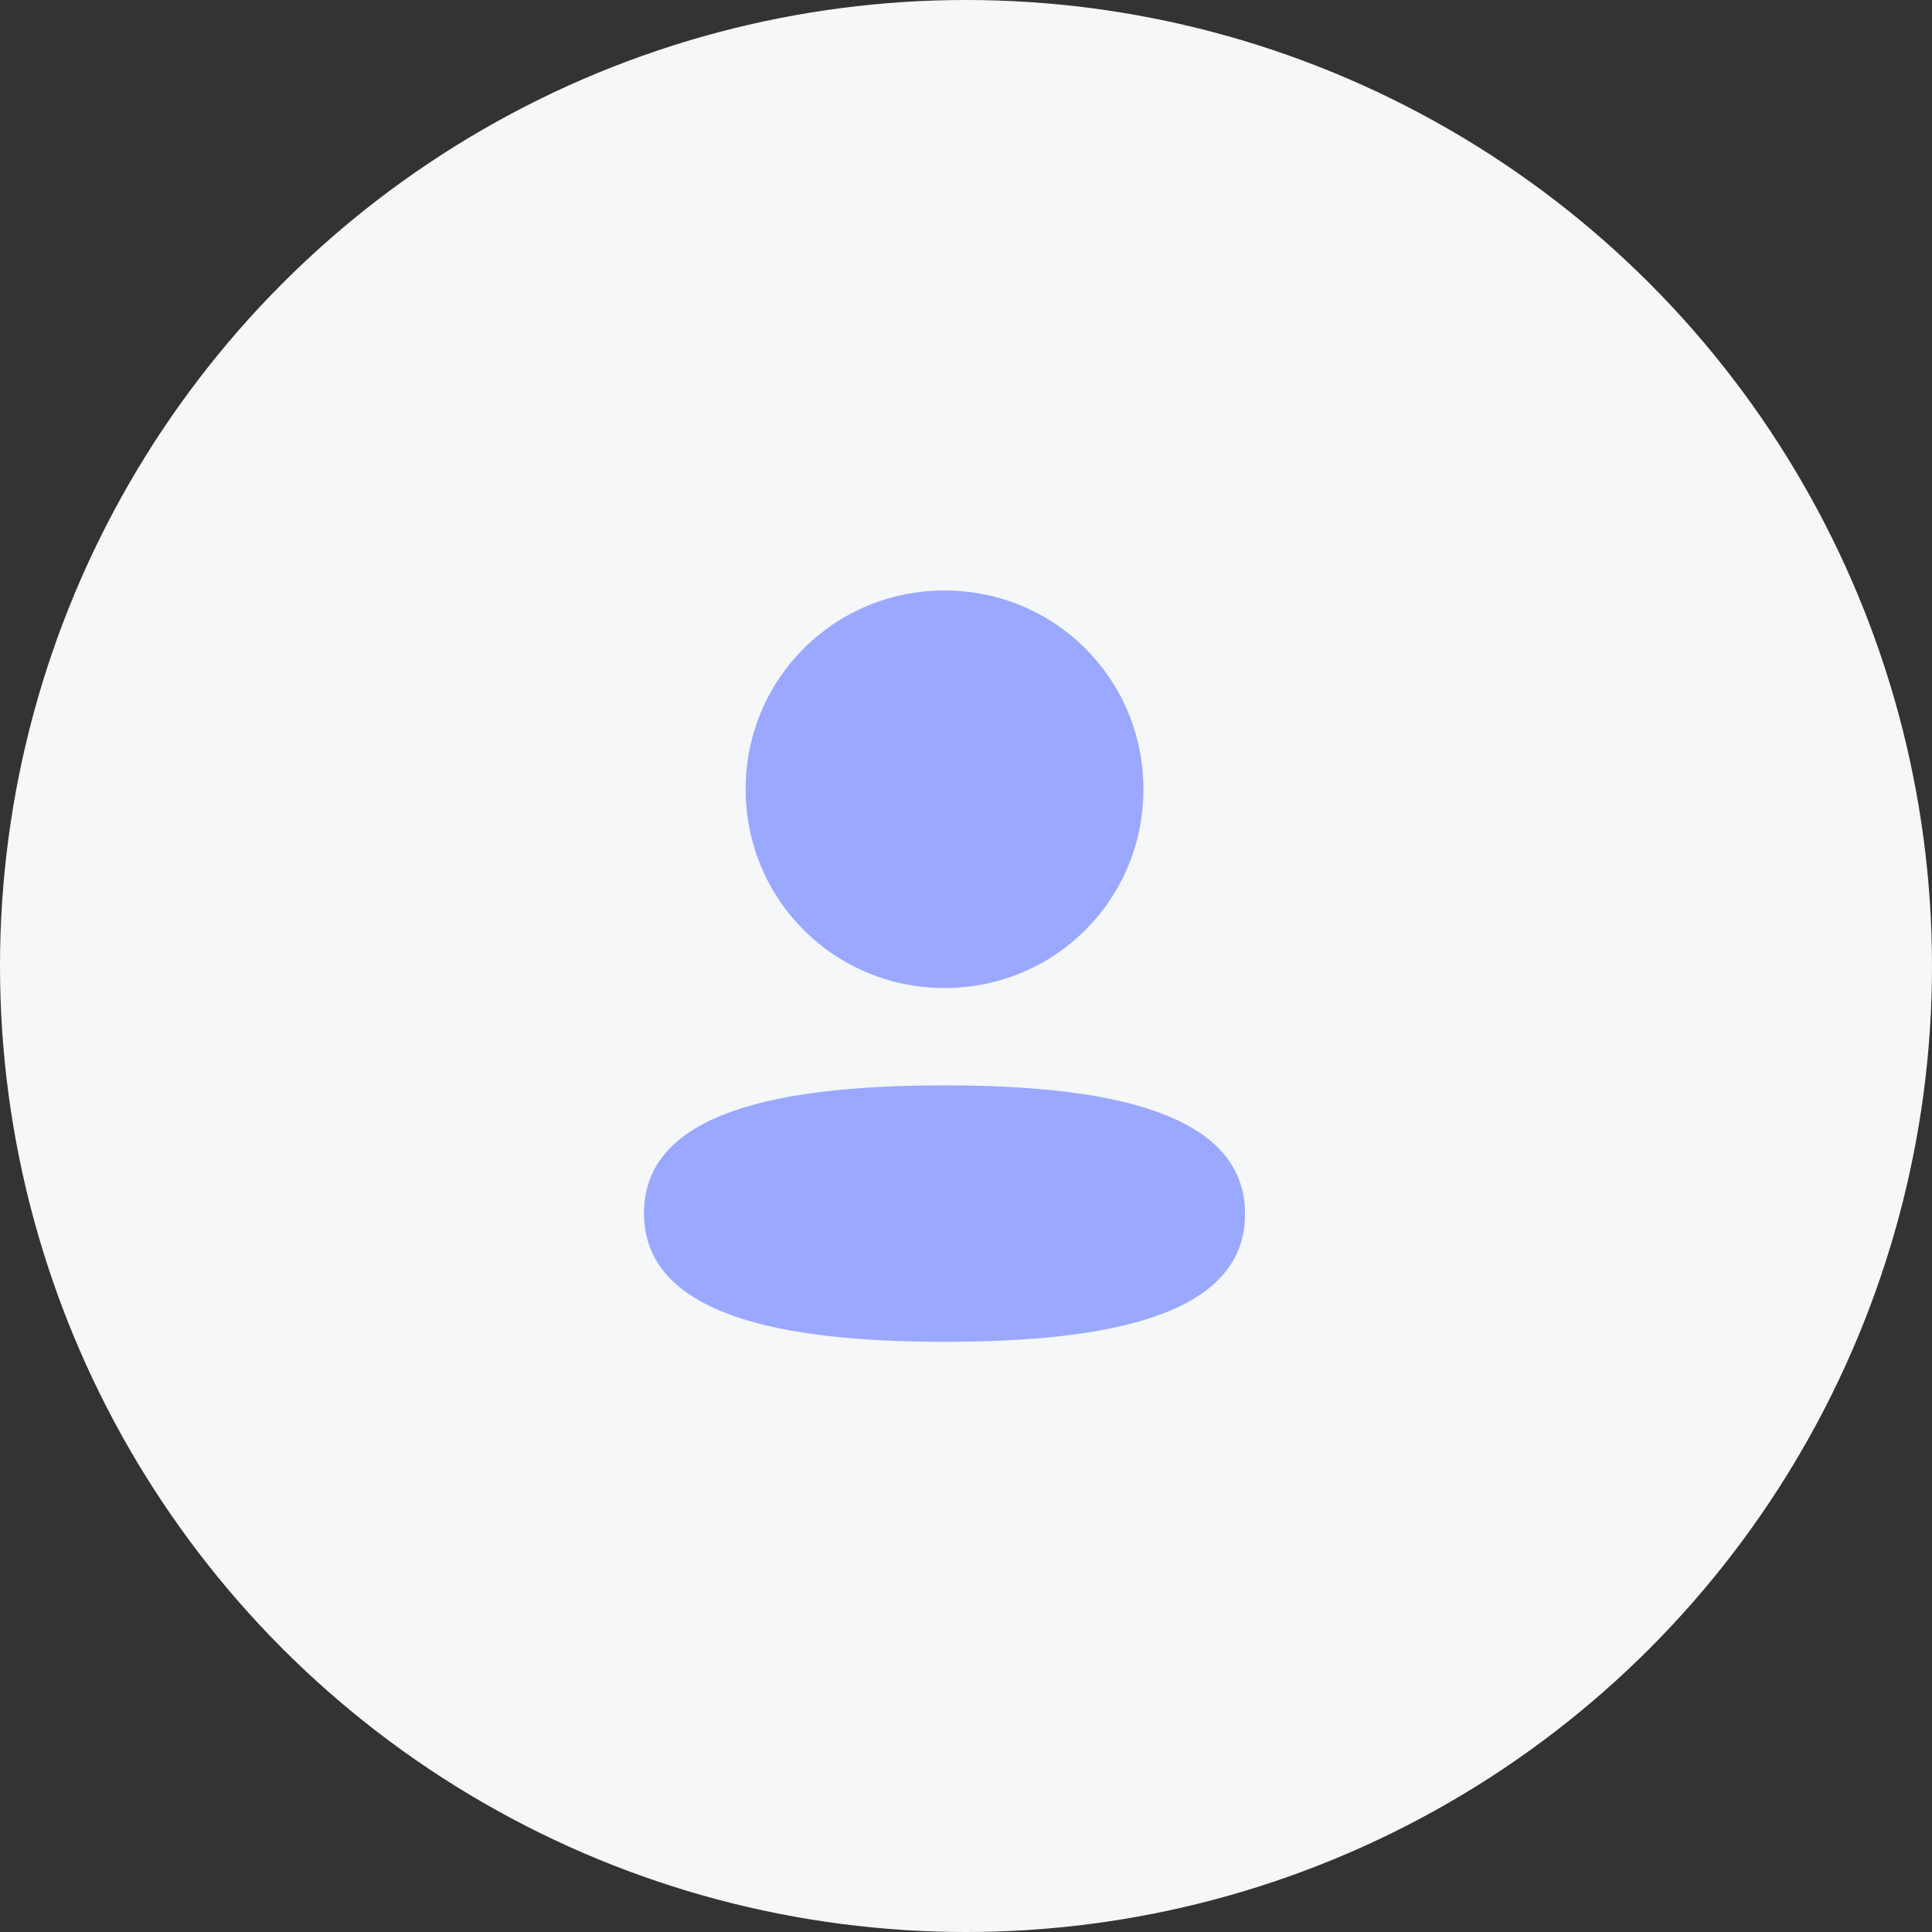 <svg width="52" height="52" viewBox="0 0 52 52" fill="none" xmlns="http://www.w3.org/2000/svg">
<rect x="0" y="0" width="52" height="52" fill="#333333" stroke="none"/>
<g id="Group 8">
<circle id="Ellipse 11" cx="26" cy="26" r="26" fill="#F5F7F9"/>
<g id="Iconly/Bold/Profile">
<g id="Profile">
<path id="Vector" d="M25.422 29.213C29.809 29.213 33.511 29.926 33.511 32.676C33.511 35.427 29.785 36.115 25.422 36.115C21.036 36.115 17.333 35.402 17.333 32.652C17.333 29.9 21.06 29.213 25.422 29.213ZM25.422 15.893C28.394 15.893 30.775 18.273 30.775 21.242C30.775 24.212 28.394 26.593 25.422 26.593C22.451 26.593 20.069 24.212 20.069 21.242C20.069 18.273 22.451 15.893 25.422 15.893Z" fill="#9AA9FF"/>
</g>
</g>
</g>
</svg>
